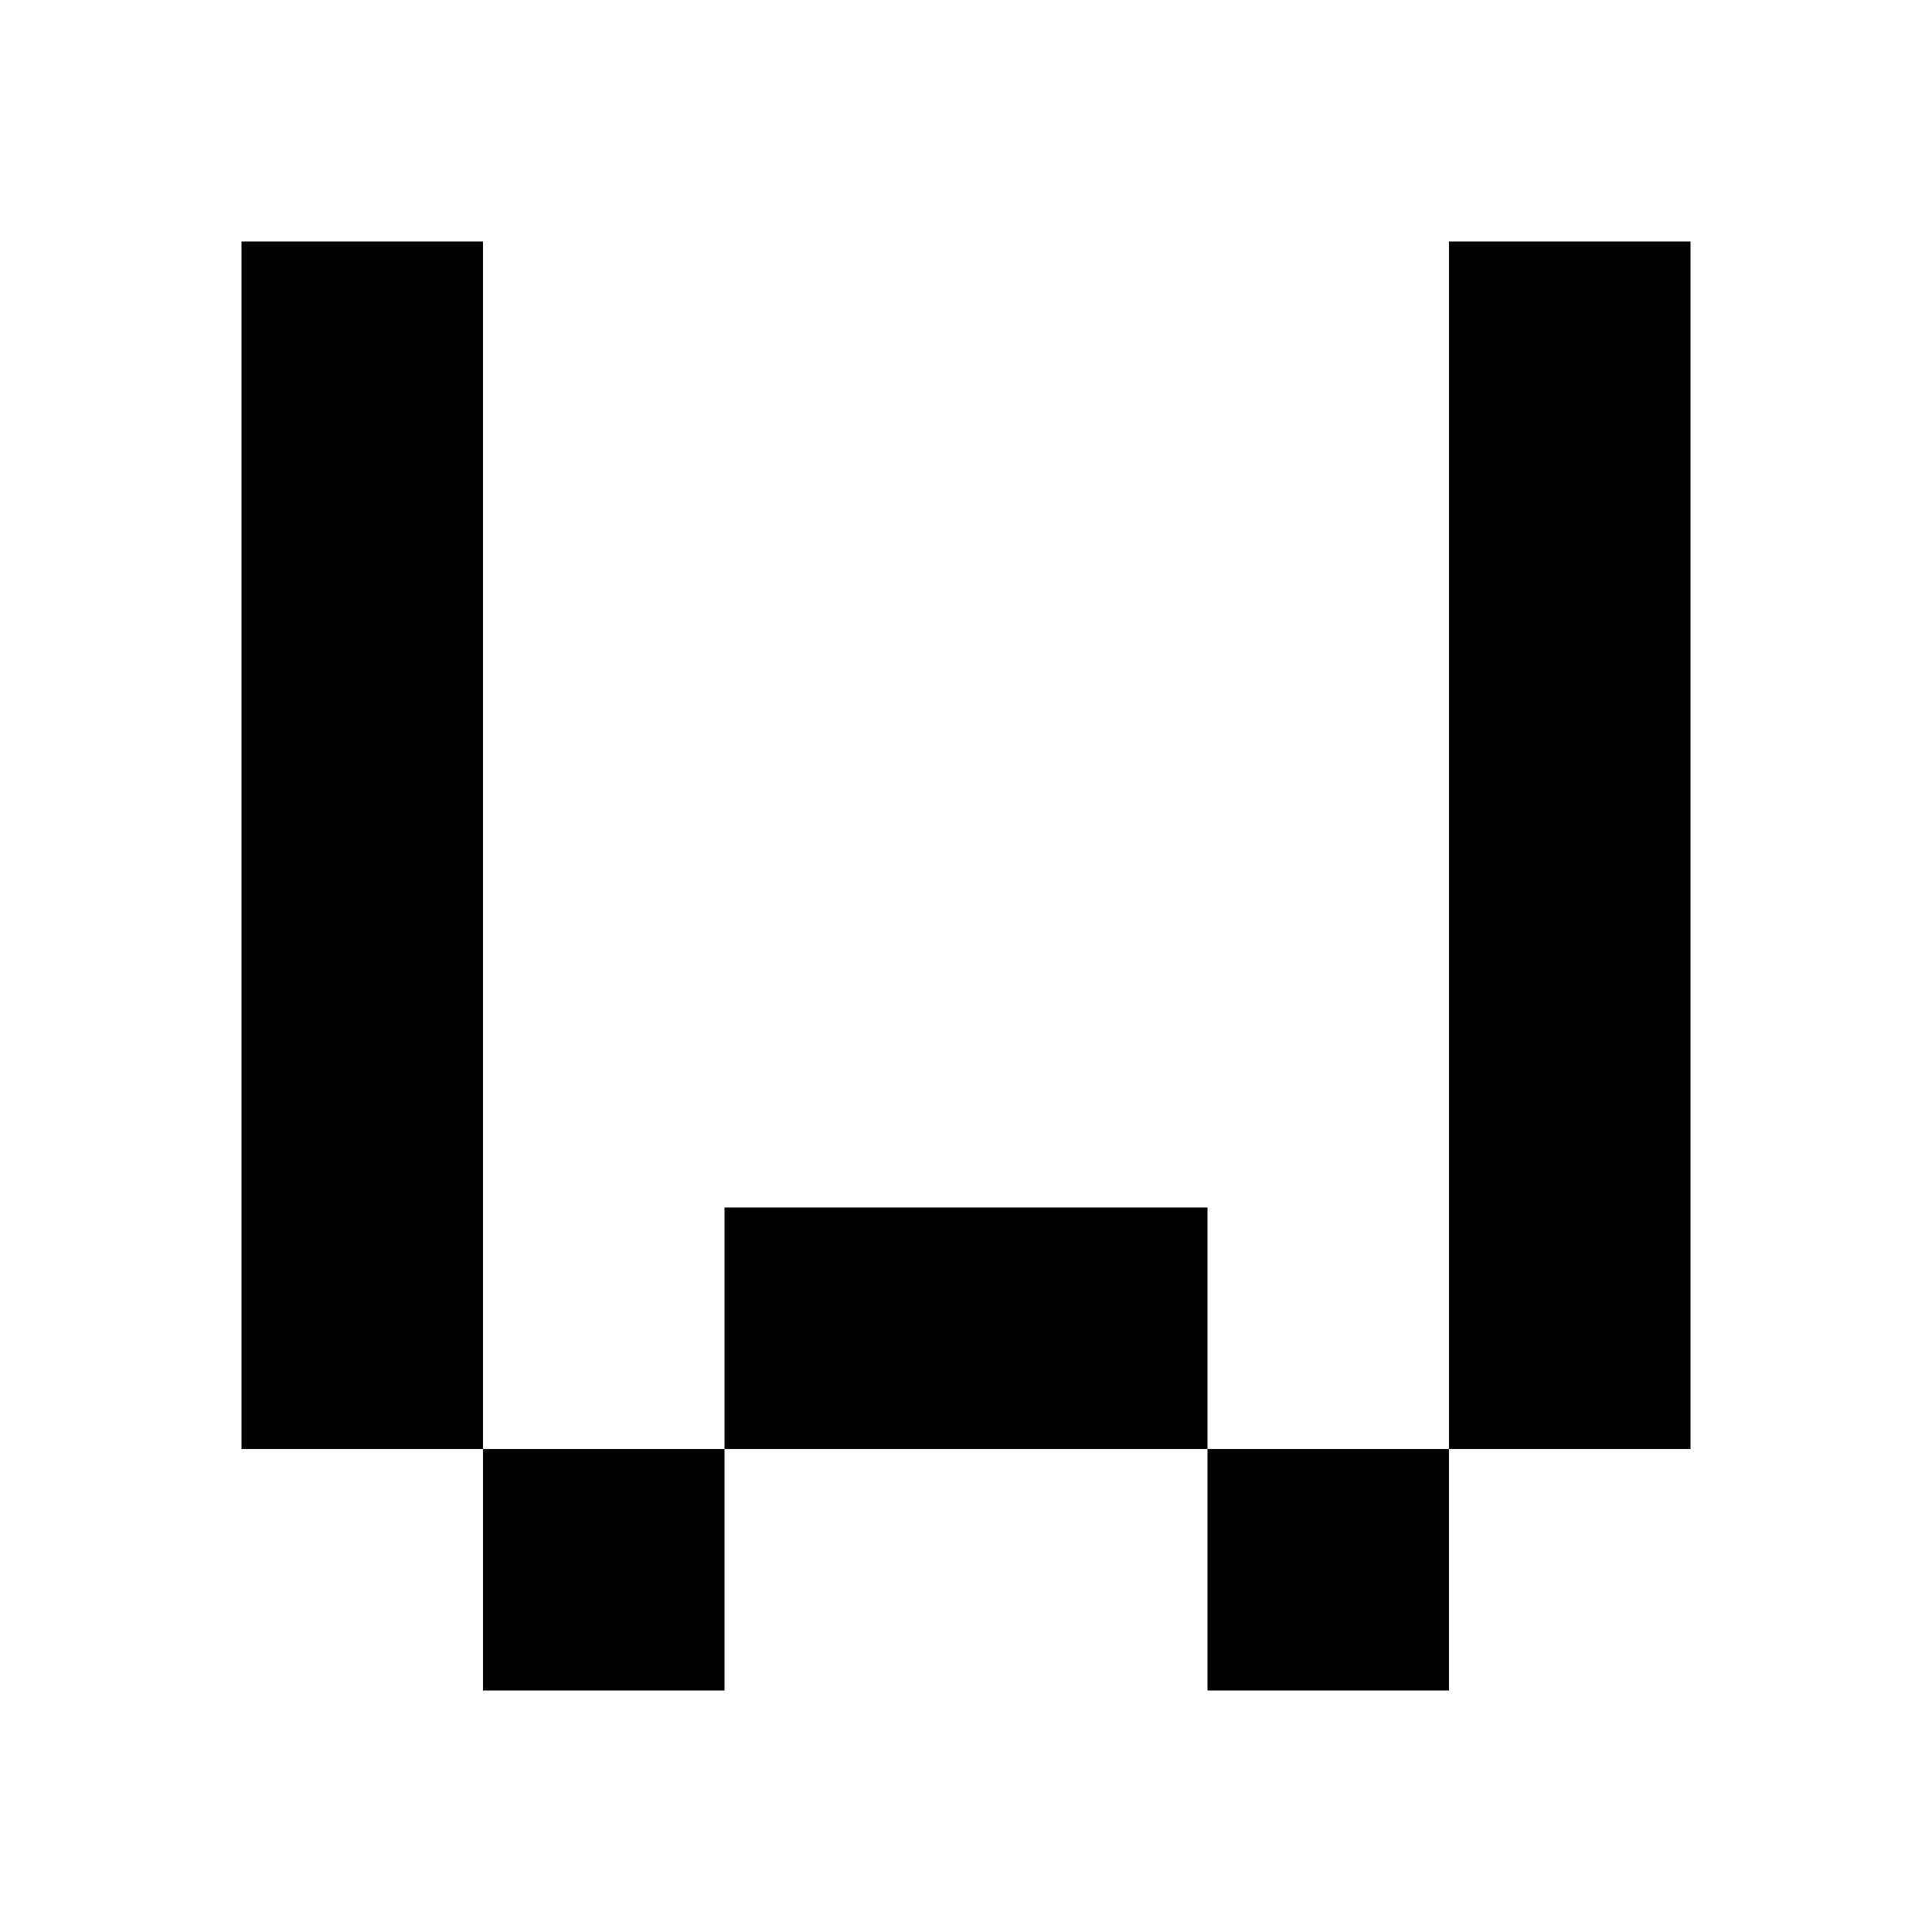 <?xml version="1.0" encoding="utf-8"?>
<!-- Generator: Adobe Illustrator 17.0.0, SVG Export Plug-In . SVG Version: 6.00 Build 0)  -->
<svg version="1.2" baseProfile="tiny" id="Layer_1" xmlns="http://www.w3.org/2000/svg" xmlns:xlink="http://www.w3.org/1999/xlink"
	 x="0px" y="0px" width="8px" height="8px" viewBox="0 0 8 8" overflow="scroll" xml:space="preserve">
<rect x="5" y="6" width="1" height="1"/>
<rect x="2" y="6" width="1" height="1"/>
<rect x="1" y="1" width="1" height="5"/>
<rect x="3" y="5" width="2" height="1"/>
<rect x="6" y="1" width="1" height="5"/>
</svg>
